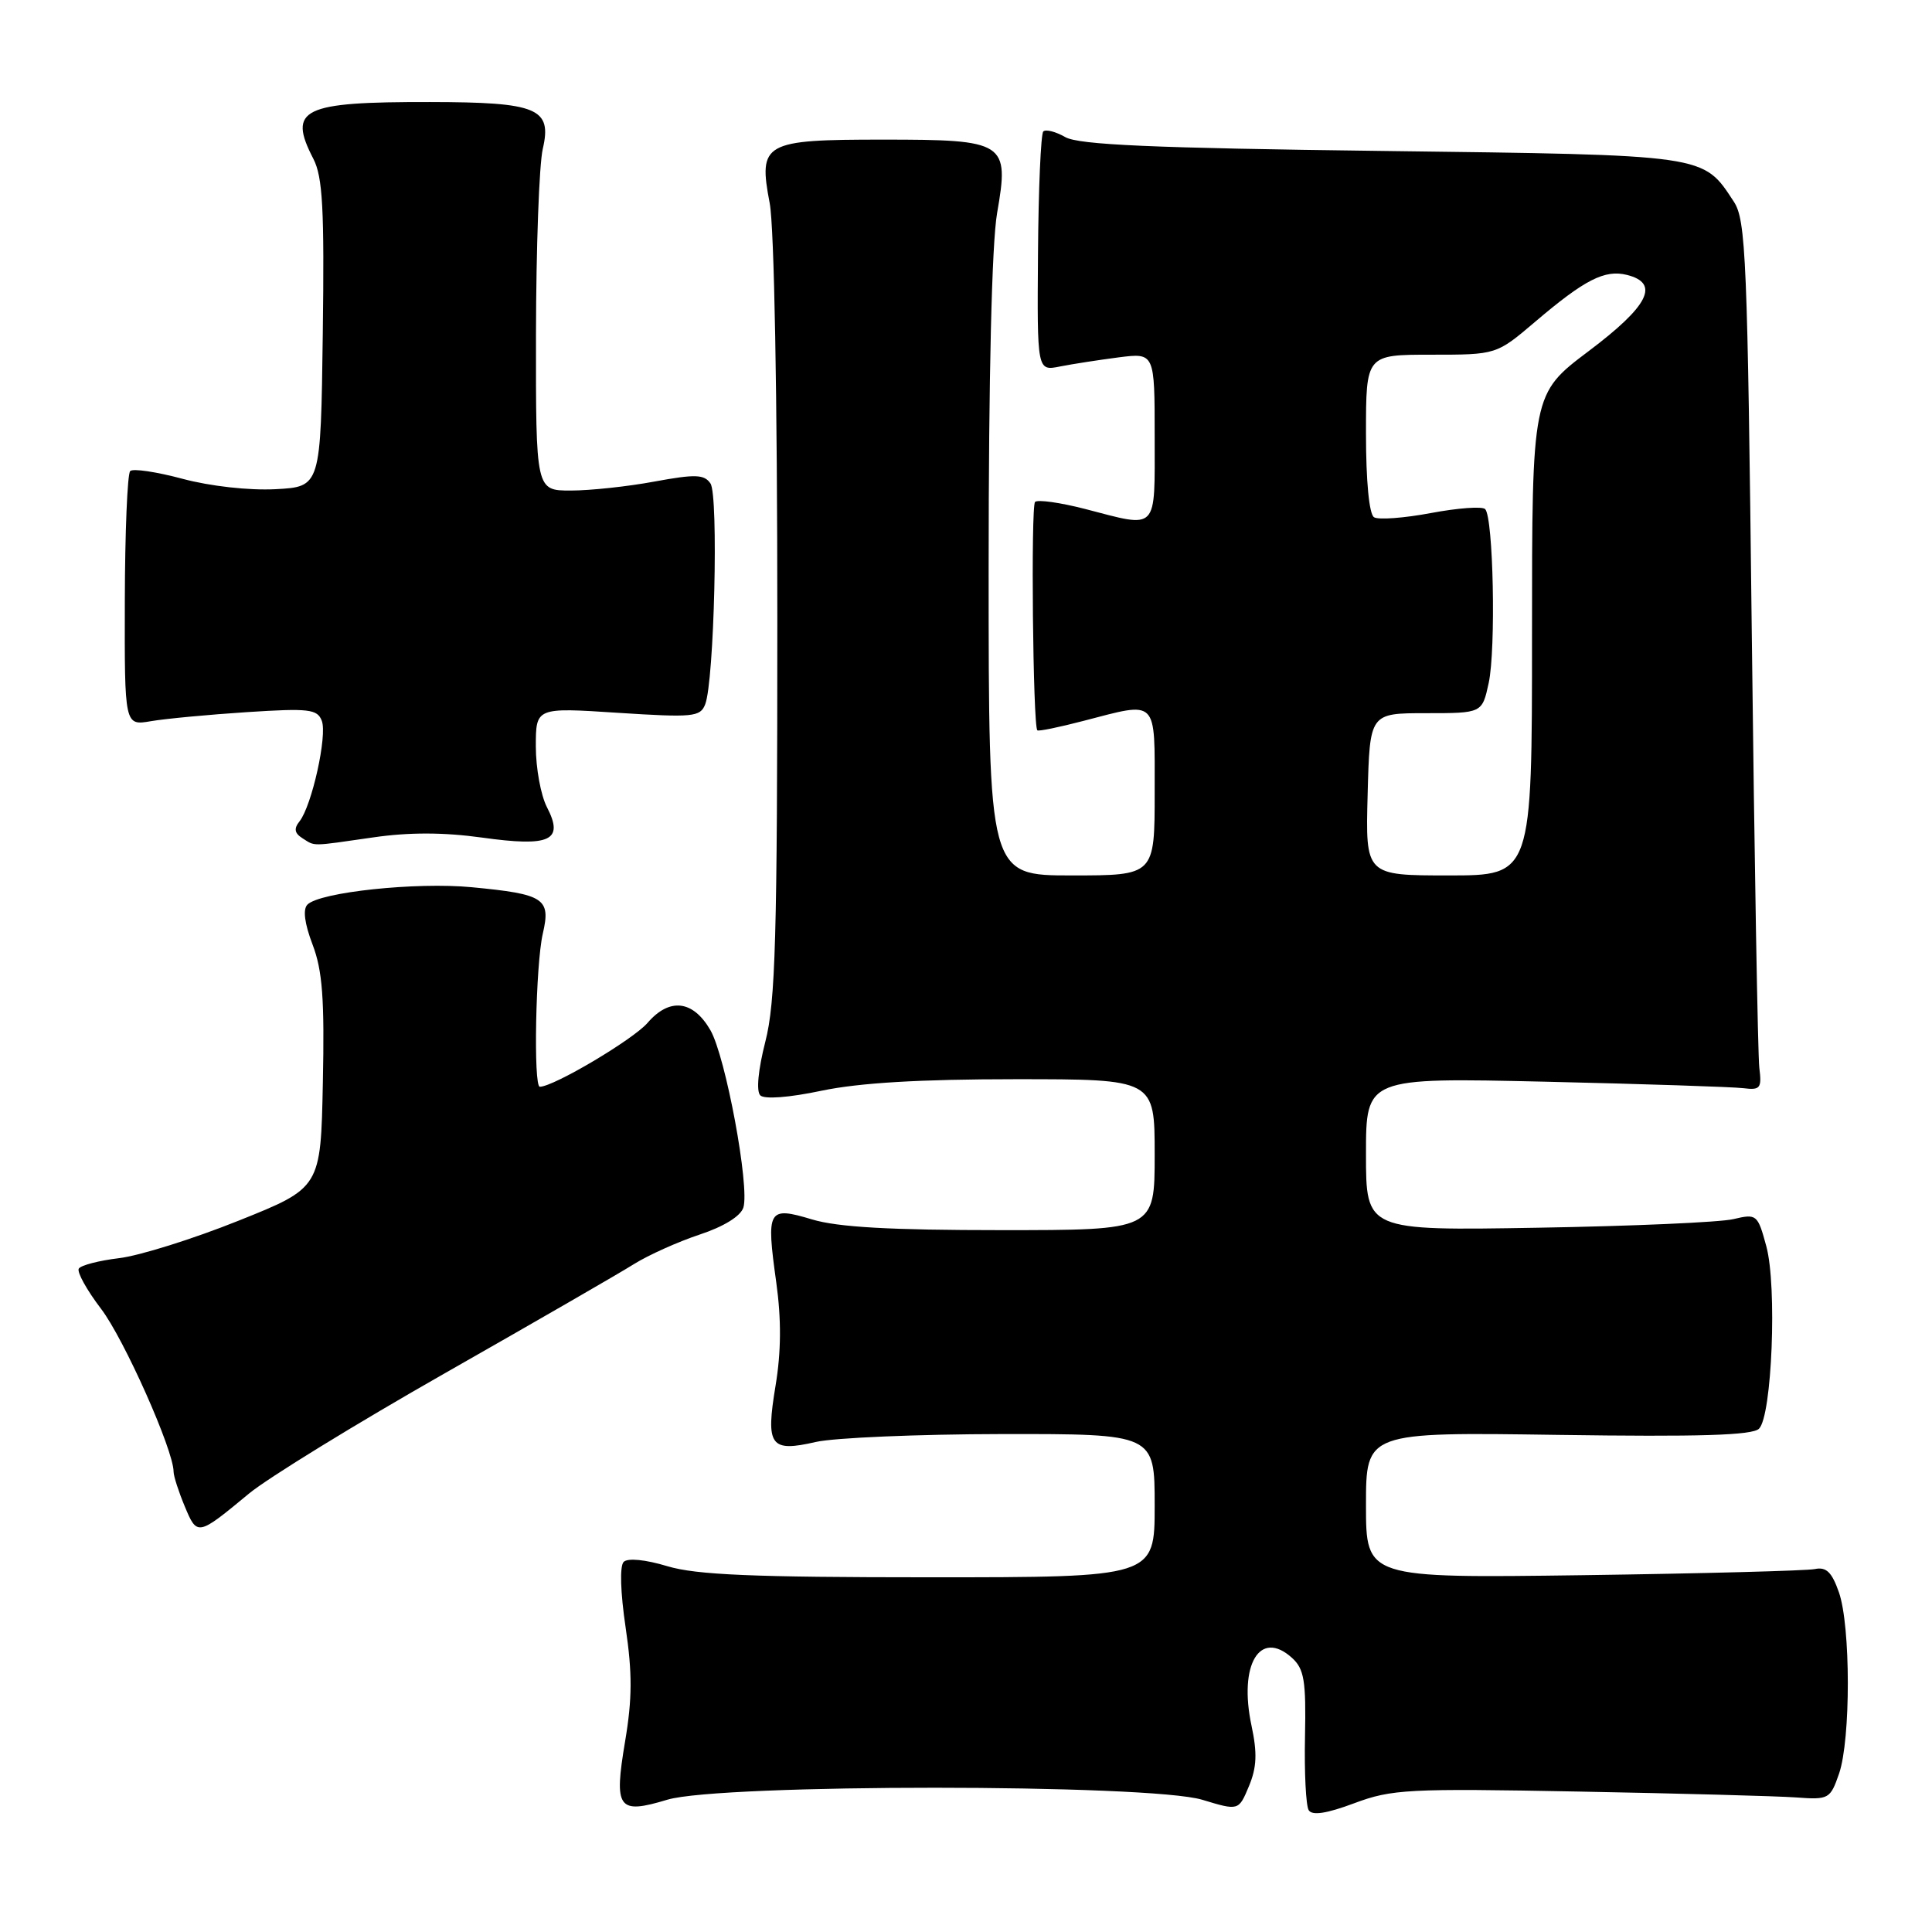 <?xml version="1.0" encoding="UTF-8" standalone="no"?>
<!DOCTYPE svg PUBLIC "-//W3C//DTD SVG 1.1//EN" "http://www.w3.org/Graphics/SVG/1.1/DTD/svg11.dtd" >
<svg xmlns="http://www.w3.org/2000/svg" xmlns:xlink="http://www.w3.org/1999/xlink" version="1.1" viewBox="0 0 256 256">
 <g >
 <path fill="currentColor"
d=" M 209.15 237.39 C 222.54 237.64 235.52 237.99 237.99 238.17 C 242.33 238.49 242.52 238.38 243.69 235.00 C 245.24 230.46 245.23 215.49 243.67 211.00 C 242.73 208.31 241.99 207.59 240.47 207.91 C 239.39 208.13 225.56 208.50 209.75 208.72 C 181.00 209.11 181.00 209.11 181.00 199.44 C 181.00 189.76 181.00 189.76 206.45 190.13 C 225.17 190.40 232.21 190.19 233.08 189.31 C 234.80 187.60 235.48 170.43 234.05 165.15 C 232.90 160.91 232.78 160.81 229.68 161.54 C 227.93 161.96 216.26 162.47 203.75 162.68 C 181.00 163.07 181.00 163.07 181.00 152.93 C 181.00 142.79 181.00 142.79 204.75 143.33 C 217.81 143.63 229.62 144.02 231.00 144.19 C 233.25 144.47 233.46 144.20 233.12 141.50 C 232.92 139.85 232.47 113.95 232.12 83.95 C 231.55 34.16 231.35 29.17 229.74 26.72 C 225.62 20.44 226.37 20.55 183.05 20.00 C 152.71 19.62 142.96 19.19 141.16 18.17 C 139.88 17.44 138.57 17.10 138.24 17.42 C 137.92 17.74 137.60 25.02 137.54 33.59 C 137.42 49.17 137.42 49.17 140.46 48.56 C 142.13 48.23 145.64 47.69 148.25 47.35 C 153.00 46.75 153.00 46.75 153.00 57.87 C 153.00 70.55 153.55 69.98 143.78 67.44 C 140.48 66.59 137.50 66.17 137.15 66.51 C 136.58 67.09 136.87 96.16 137.45 96.77 C 137.60 96.93 140.35 96.36 143.57 95.52 C 153.51 92.94 153.00 92.43 153.00 105.00 C 153.00 116.00 153.00 116.00 142.00 116.00 C 131.00 116.00 131.00 116.00 131.00 75.33 C 131.00 49.83 131.42 32.27 132.12 28.24 C 133.76 18.82 133.26 18.50 117.00 18.50 C 101.18 18.50 100.46 18.90 101.99 26.93 C 102.59 30.09 103.00 52.64 103.00 82.06 C 103.00 124.25 102.76 132.78 101.41 138.03 C 100.46 141.75 100.19 144.59 100.74 145.14 C 101.28 145.68 104.54 145.44 108.89 144.52 C 113.87 143.48 121.89 143.00 134.57 143.00 C 153.00 143.00 153.00 143.00 153.00 153.00 C 153.00 163.00 153.00 163.00 132.66 163.00 C 117.96 163.00 111.01 162.61 107.60 161.58 C 101.74 159.82 101.51 160.23 102.86 169.93 C 103.54 174.83 103.51 179.12 102.77 183.58 C 101.44 191.60 102.05 192.46 108.09 191.07 C 110.52 190.51 121.61 190.04 132.75 190.02 C 153.00 190.00 153.00 190.00 153.00 199.50 C 153.00 209.00 153.00 209.00 123.16 209.00 C 99.78 209.00 92.26 208.68 88.43 207.53 C 85.52 206.65 83.18 206.42 82.64 206.96 C 82.10 207.50 82.21 211.02 82.90 215.66 C 83.79 221.67 83.78 225.11 82.83 230.73 C 81.33 239.69 81.87 240.45 88.43 238.47 C 95.49 236.35 152.31 236.36 159.31 238.48 C 164.13 239.94 164.13 239.94 165.49 236.68 C 166.53 234.19 166.61 232.30 165.83 228.65 C 164.11 220.57 166.94 215.83 171.19 219.67 C 172.81 221.14 173.07 222.68 172.92 230.08 C 172.82 234.86 173.04 239.26 173.41 239.86 C 173.87 240.60 175.77 240.31 179.44 238.94 C 184.41 237.08 186.58 236.96 209.15 237.39 Z  M 33.00 197.90 C 35.48 195.85 47.17 188.66 59.00 181.93 C 70.83 175.20 82.08 168.71 84.00 167.50 C 85.92 166.30 89.84 164.54 92.70 163.59 C 95.89 162.54 98.14 161.15 98.50 160.01 C 99.36 157.28 96.15 139.99 94.13 136.50 C 91.83 132.52 88.71 132.16 85.80 135.54 C 83.89 137.75 73.35 144.00 71.53 144.00 C 70.66 144.00 70.98 127.81 71.92 123.73 C 73.01 119.05 72.15 118.48 62.50 117.56 C 55.15 116.86 42.39 118.21 40.74 119.86 C 40.11 120.49 40.35 122.36 41.42 125.17 C 42.73 128.60 43.01 132.39 42.78 143.45 C 42.50 157.39 42.50 157.39 31.58 161.76 C 25.57 164.17 18.47 166.39 15.80 166.71 C 13.13 167.03 10.72 167.65 10.44 168.10 C 10.17 168.54 11.49 170.93 13.38 173.41 C 16.43 177.40 23.00 192.16 23.00 195.00 C 23.00 195.59 23.67 197.66 24.48 199.60 C 26.13 203.56 26.18 203.55 33.00 197.90 Z  M 49.45 110.96 C 54.17 110.27 58.80 110.28 63.84 110.98 C 72.93 112.25 74.77 111.39 72.47 106.95 C 71.66 105.38 71.00 101.77 71.00 98.92 C 71.00 93.74 71.00 93.74 81.86 94.45 C 91.83 95.09 92.79 95.00 93.44 93.33 C 94.64 90.28 95.23 65.64 94.14 64.06 C 93.31 62.85 92.14 62.81 86.71 63.81 C 83.17 64.47 78.18 65.00 75.63 65.00 C 71.00 65.00 71.00 65.00 71.02 44.25 C 71.04 32.84 71.44 21.80 71.92 19.73 C 73.17 14.35 71.23 13.54 57.00 13.52 C 40.01 13.49 38.10 14.42 41.52 21.04 C 42.76 23.44 42.99 27.68 42.77 44.24 C 42.50 64.50 42.50 64.50 36.50 64.82 C 33.00 65.00 27.88 64.43 24.21 63.45 C 20.74 62.52 17.61 62.05 17.25 62.42 C 16.88 62.79 16.56 70.53 16.54 79.62 C 16.50 96.16 16.50 96.16 20.00 95.56 C 21.93 95.23 27.66 94.69 32.74 94.36 C 40.93 93.83 42.05 93.96 42.64 95.51 C 43.39 97.46 41.32 106.77 39.69 108.83 C 38.92 109.79 39.02 110.40 40.06 111.06 C 41.81 112.16 41.04 112.17 49.45 110.96 Z  M 181.22 105.25 C 181.50 94.50 181.50 94.50 188.94 94.50 C 196.39 94.50 196.39 94.50 197.26 90.50 C 198.23 86.01 197.88 68.55 196.79 67.46 C 196.41 67.07 193.17 67.31 189.61 67.98 C 186.05 68.65 182.65 68.90 182.07 68.54 C 181.42 68.14 181.00 63.76 181.00 57.44 C 181.00 47.00 181.00 47.00 189.64 47.00 C 198.28 47.00 198.28 47.00 203.39 42.66 C 209.99 37.04 212.64 35.69 215.59 36.43 C 219.98 37.54 218.47 40.53 210.50 46.53 C 203.00 52.18 203.00 52.18 203.00 84.09 C 203.00 116.00 203.00 116.00 191.97 116.00 C 180.93 116.00 180.93 116.00 181.22 105.25 Z "/>
</g>
</svg>